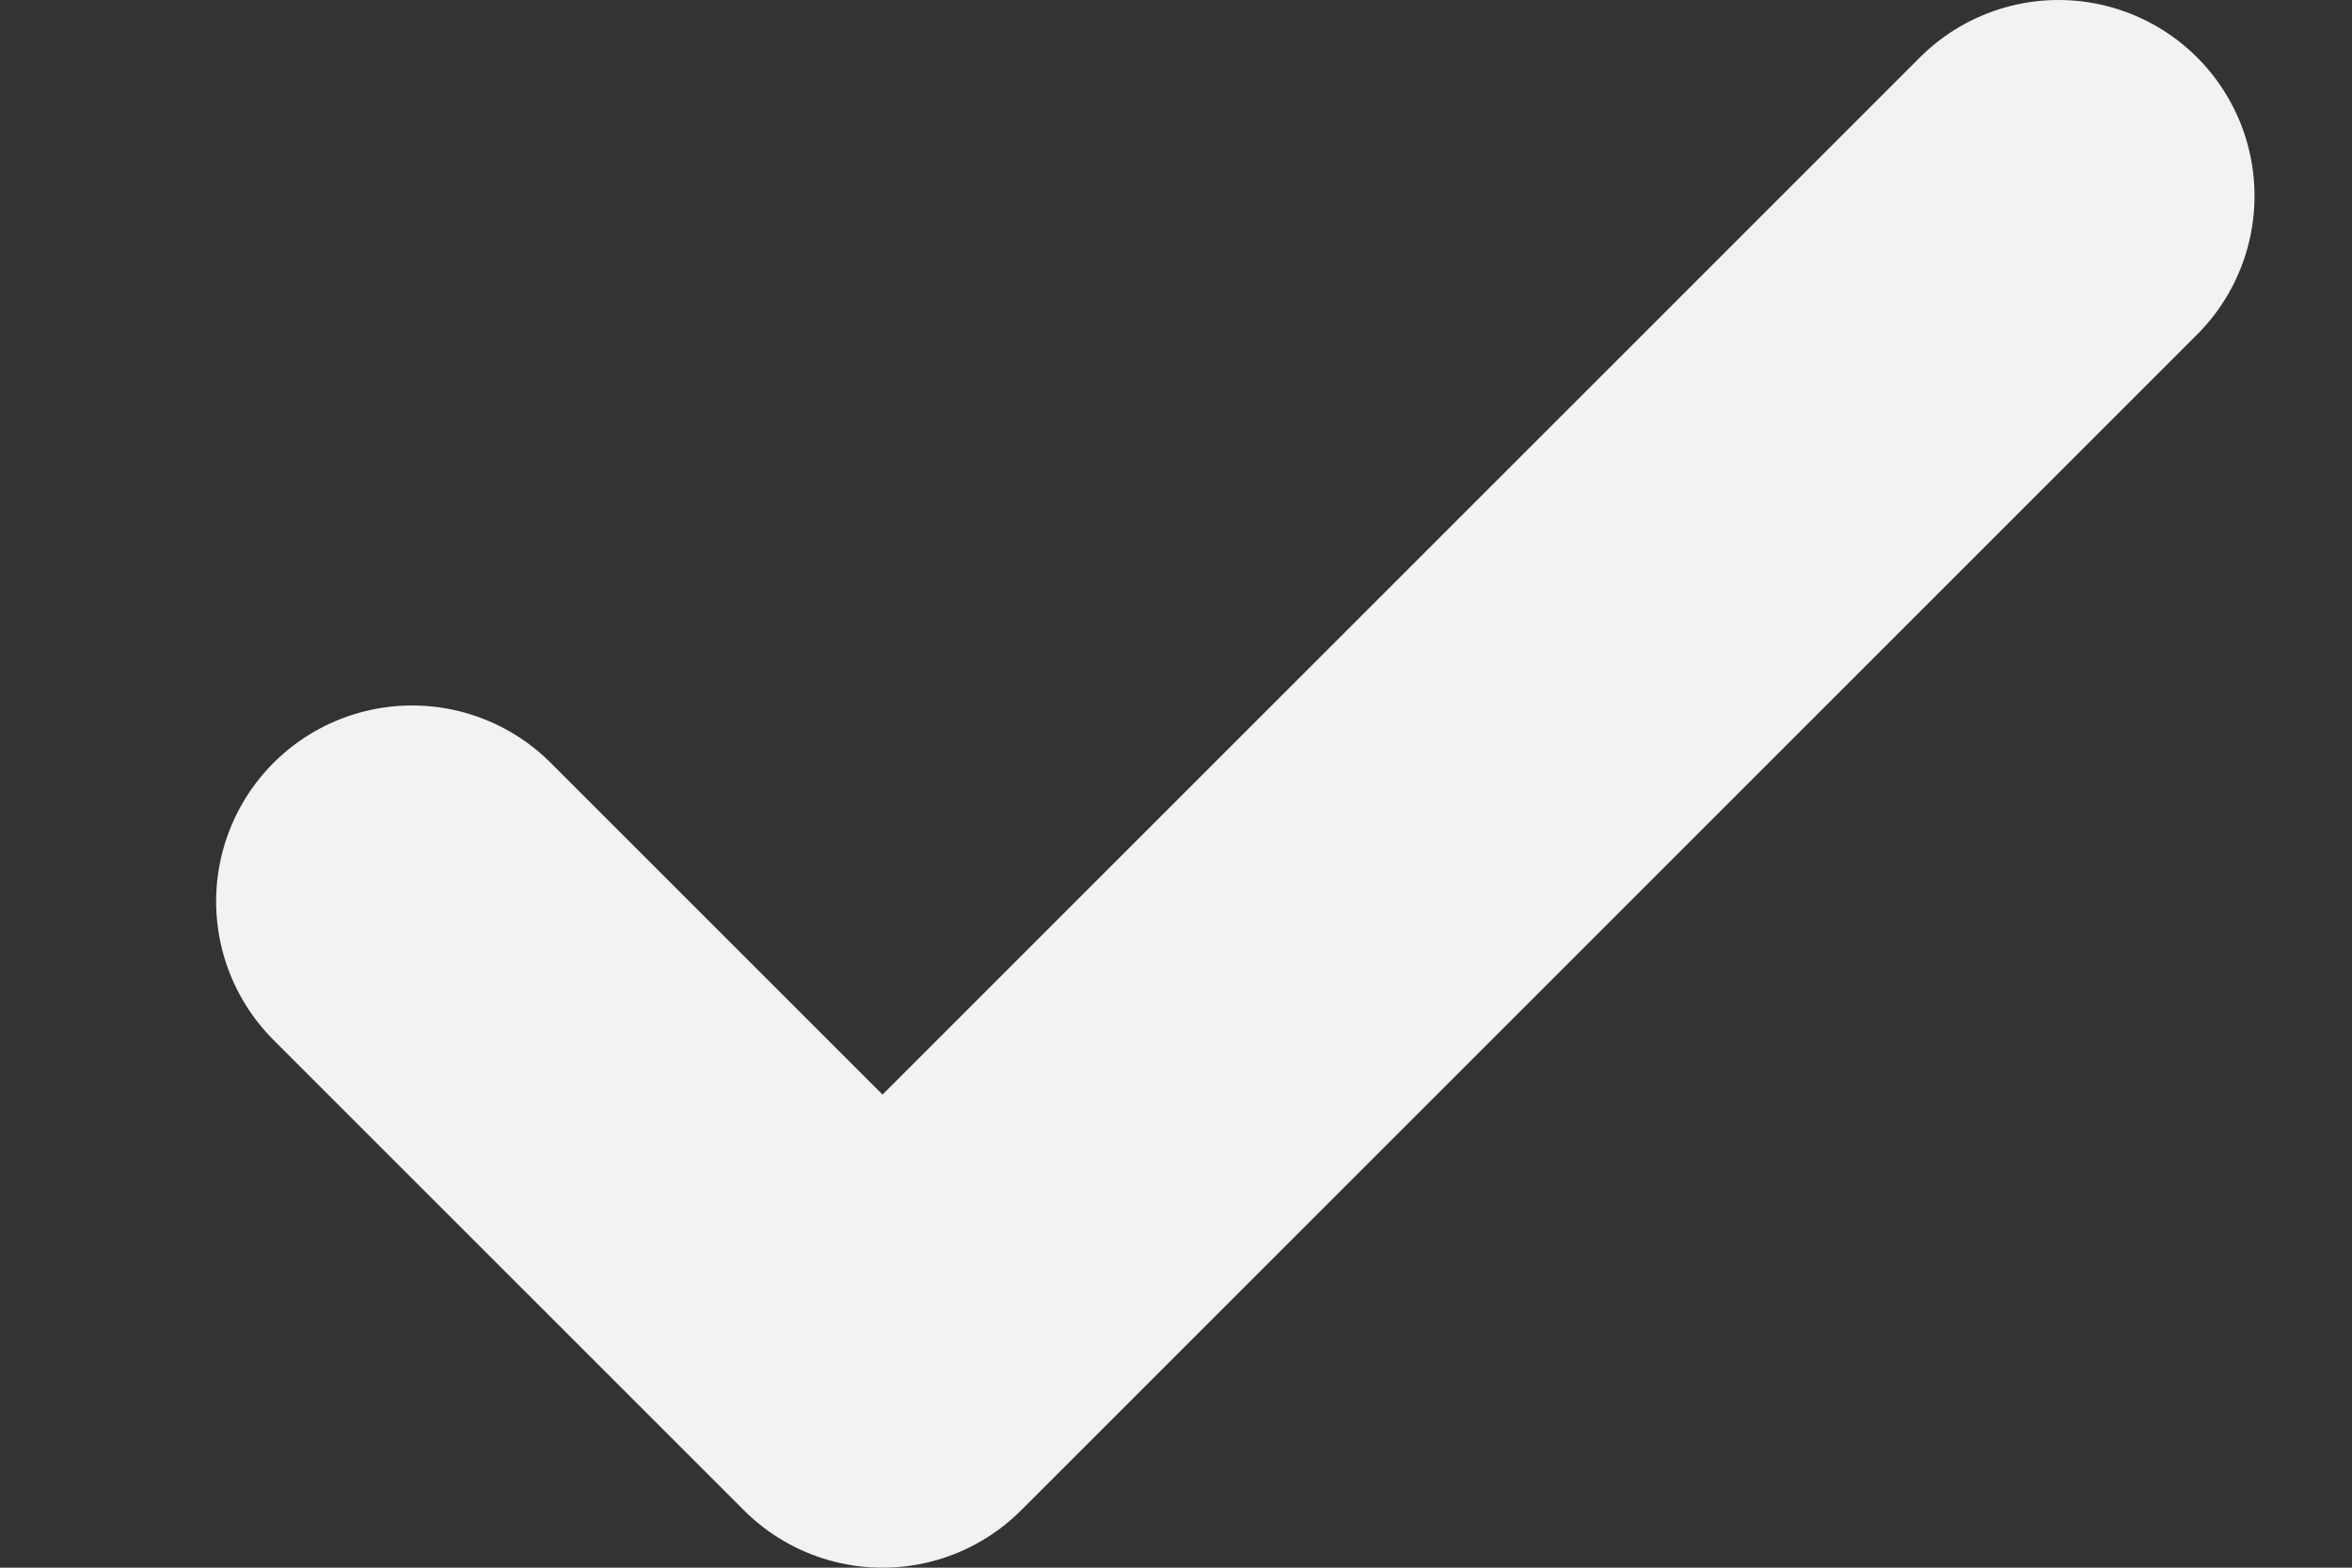 <svg width="9" height="6" viewBox="0 0 9 6" fill="none" xmlns="http://www.w3.org/2000/svg">
<rect x="0" y="0" width="9" height="6" fill="#333333" stroke="none"/>
<path d="M1.577 3.45L3.377 5.25L7.877 0.75" stroke="#F2F2F2" stroke-width="1.5" stroke-linecap="round" stroke-linejoin="round"/>
</svg>
